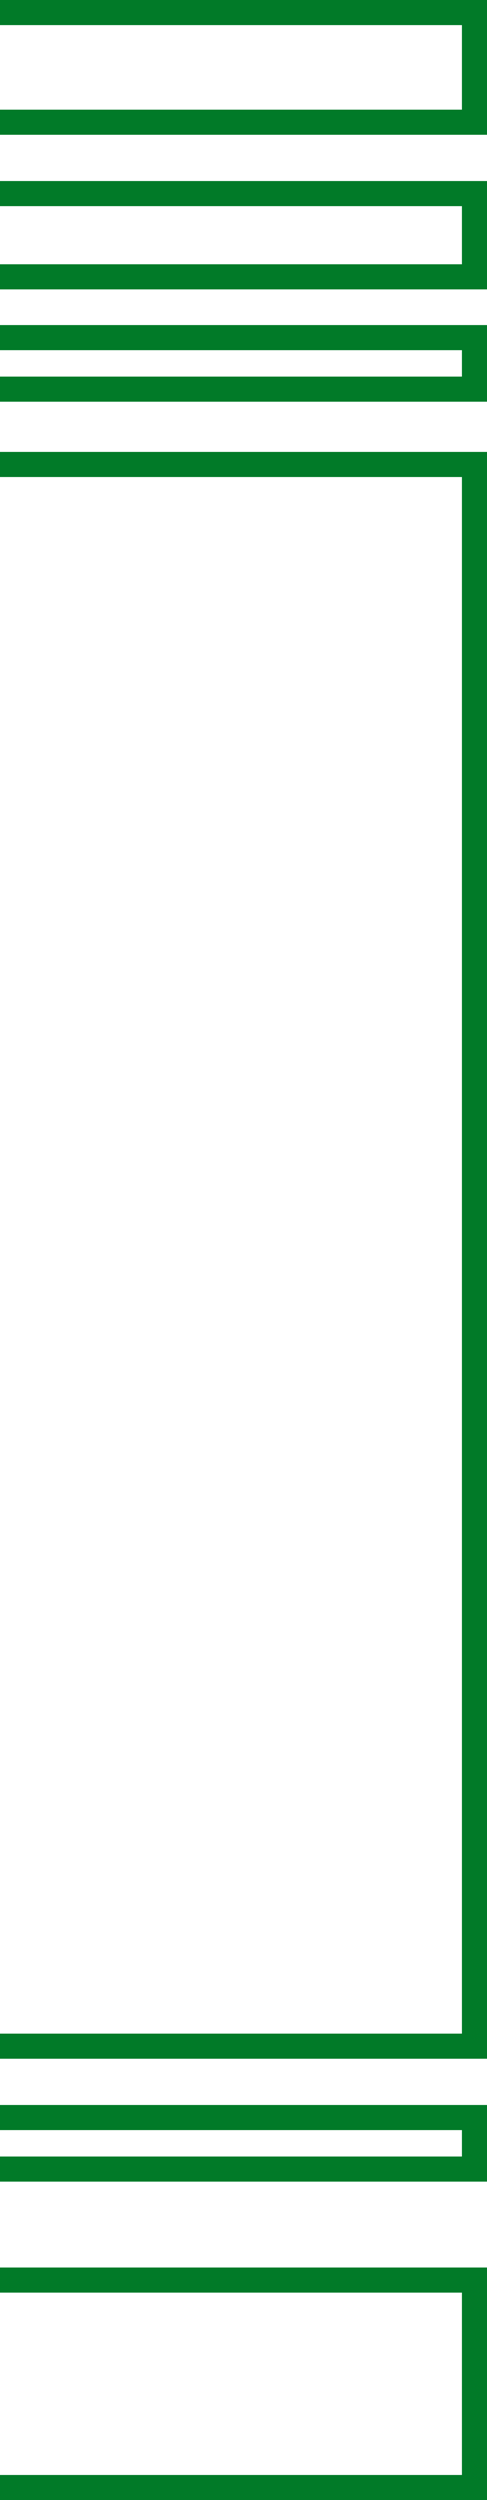 <svg width="369" height="1892" viewBox="0 0 369 1892" fill="none" xmlns="http://www.w3.org/2000/svg">
<rect x="-9.5" y="9.5" width="369" height="83" stroke="#017A28" stroke-width="19"/>
<rect x="-9.5" y="146.5" width="369" height="63" stroke="#017A28" stroke-width="19"/>
<rect x="-9.5" y="255.5" width="369" height="39" stroke="#017A28" stroke-width="19"/>
<rect x="-9.5" y="1602.5" width="369" height="39" stroke="#017A28" stroke-width="19"/>
<rect x="-9.5" y="1725.5" width="369" height="157" stroke="#017A28" stroke-width="19"/>
<rect x="-9.5" y="351.5" width="369" height="1197" stroke="#017A28" stroke-width="19"/>
</svg>
